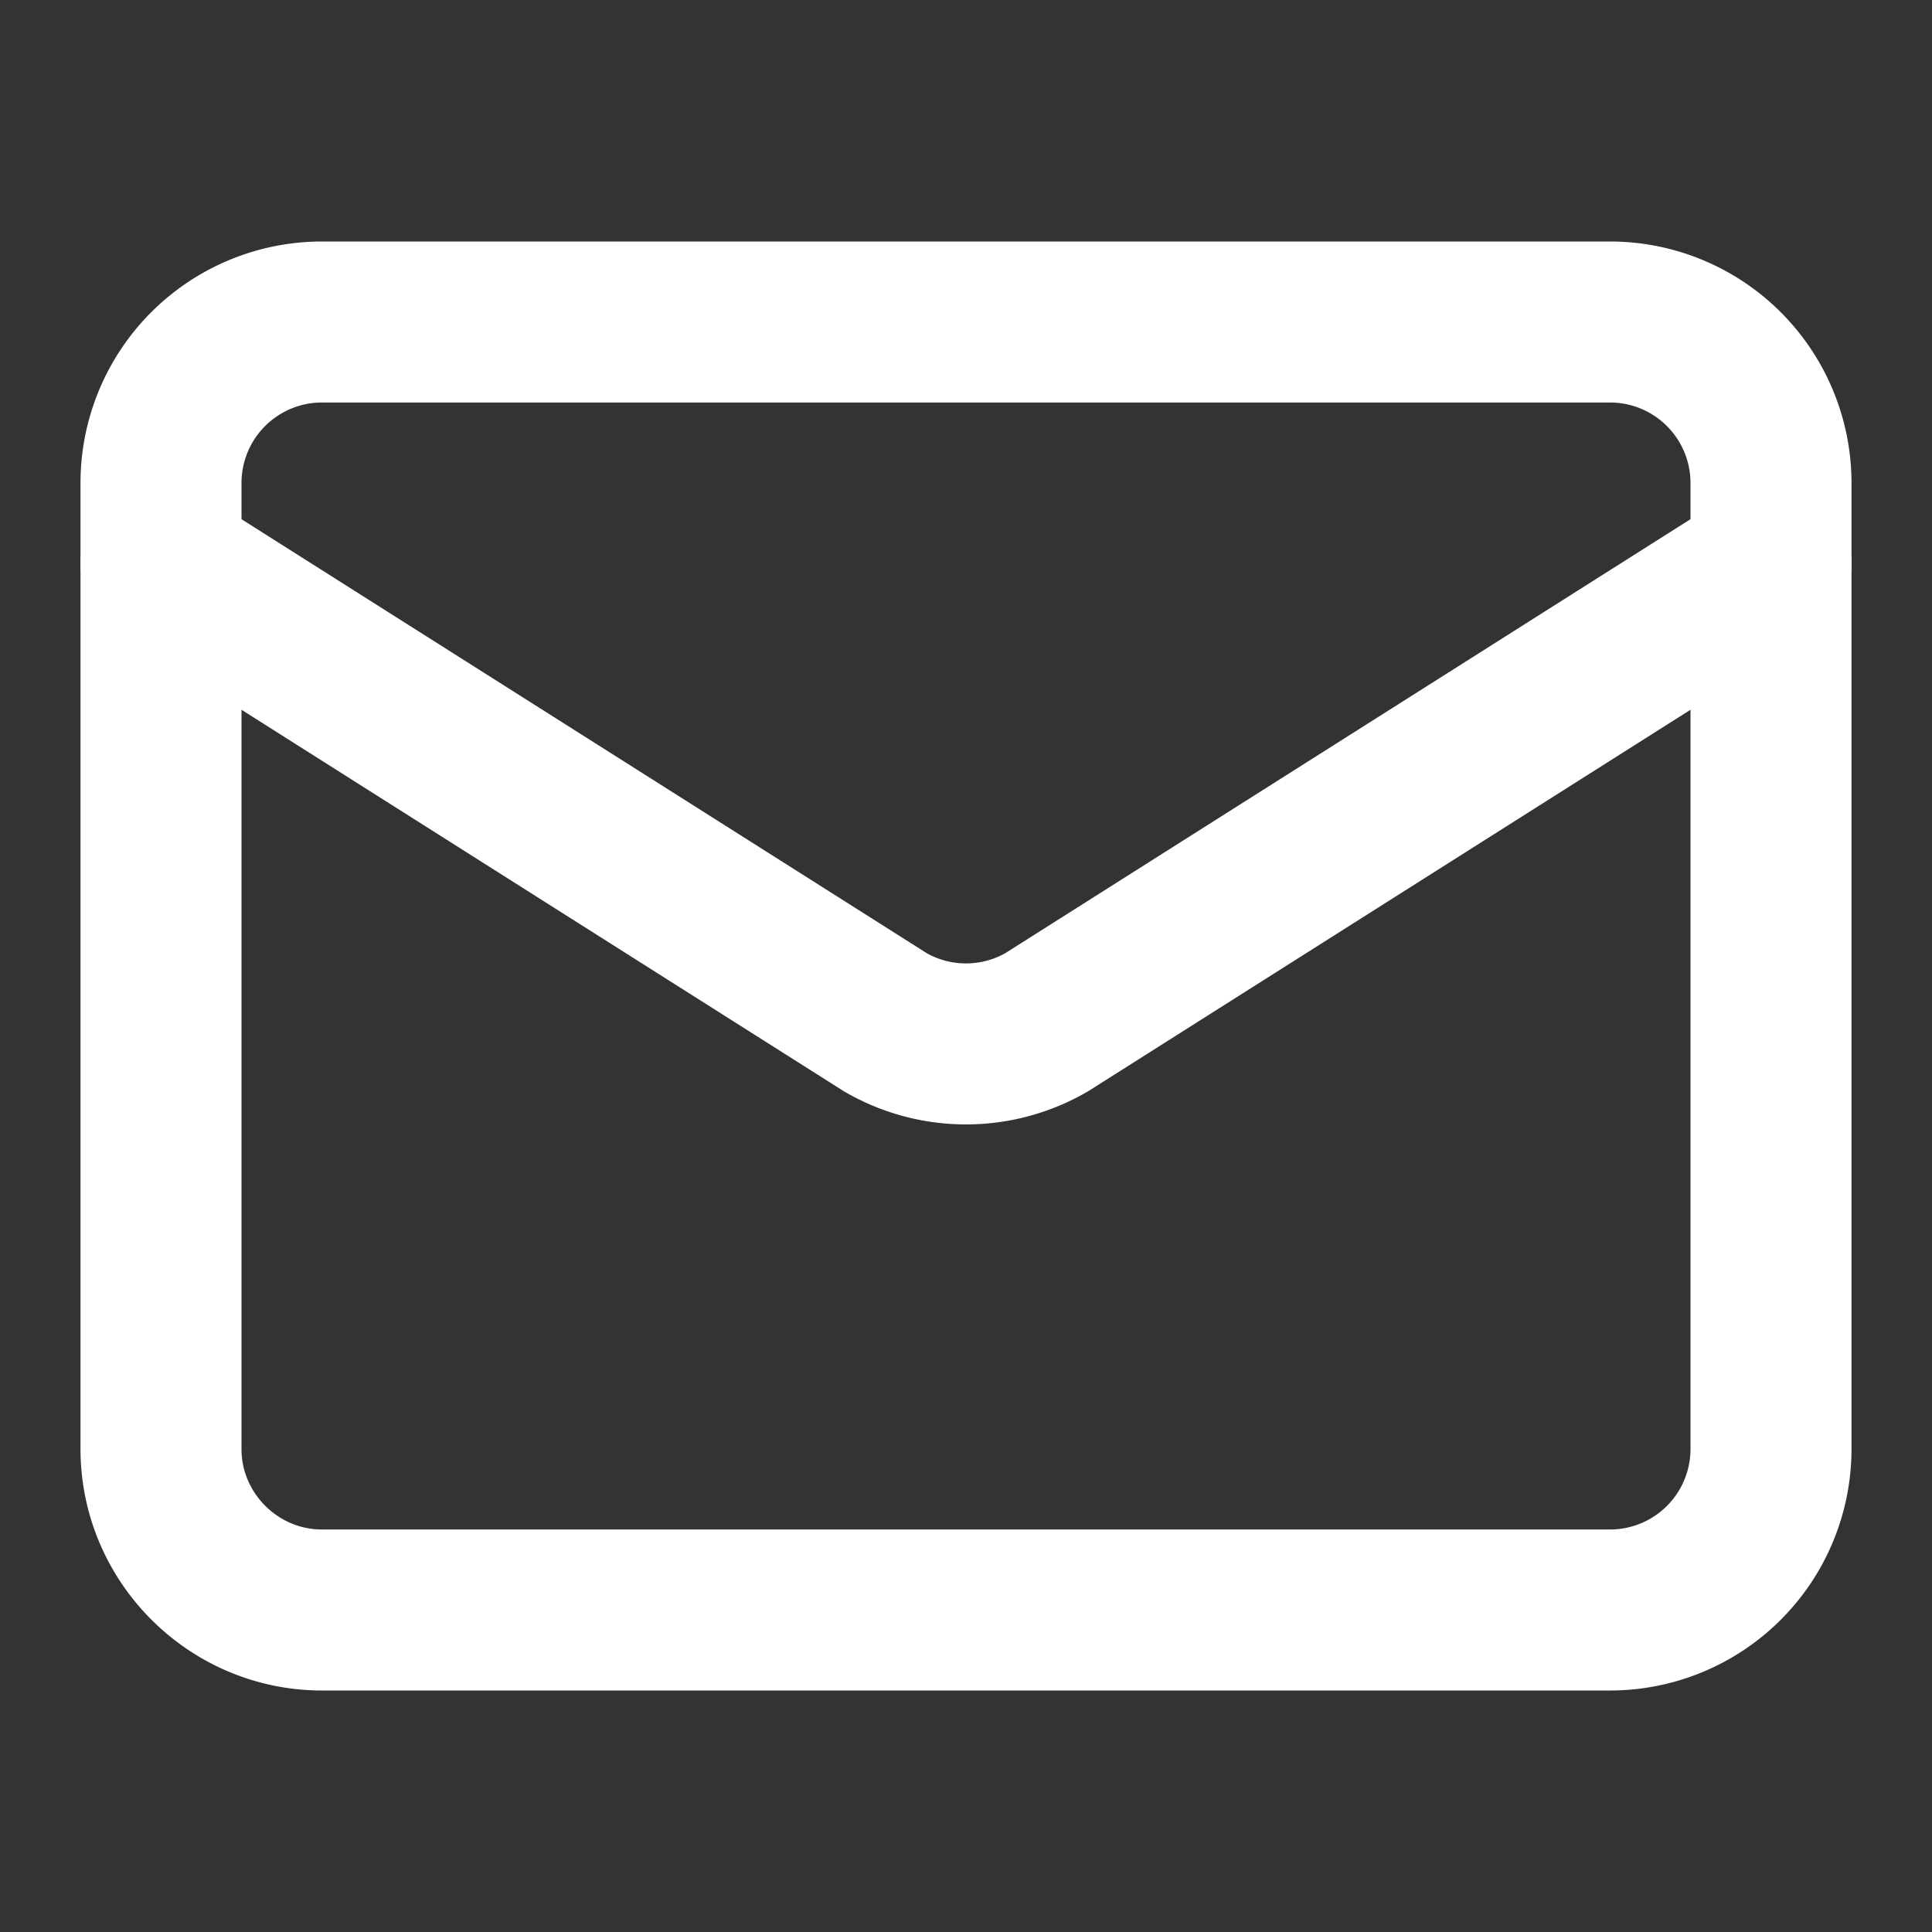<svg xmlns="http://www.w3.org/2000/svg" width="24" height="24" fill="none">
	<rect width="100%" height="100%" fill="#333333" stroke="none"/>
	<path
		stroke="#fff"
		stroke-linecap="round"
		stroke-linejoin="round"
		stroke-width="2"
		d="M20 4H4a2 2 0 0 0-2 2v12c0 1.1.9 2 2 2h16a2 2 0 0 0 2-2V6a2 2 0 0 0-2-2Z"
	/>
	<path
		stroke="#fff"
		stroke-linecap="round"
		stroke-linejoin="round"
		stroke-width="2"
		d="m22 7-9 5.7a2 2 0 0 1-2 0L2 7"
	/>
</svg>
